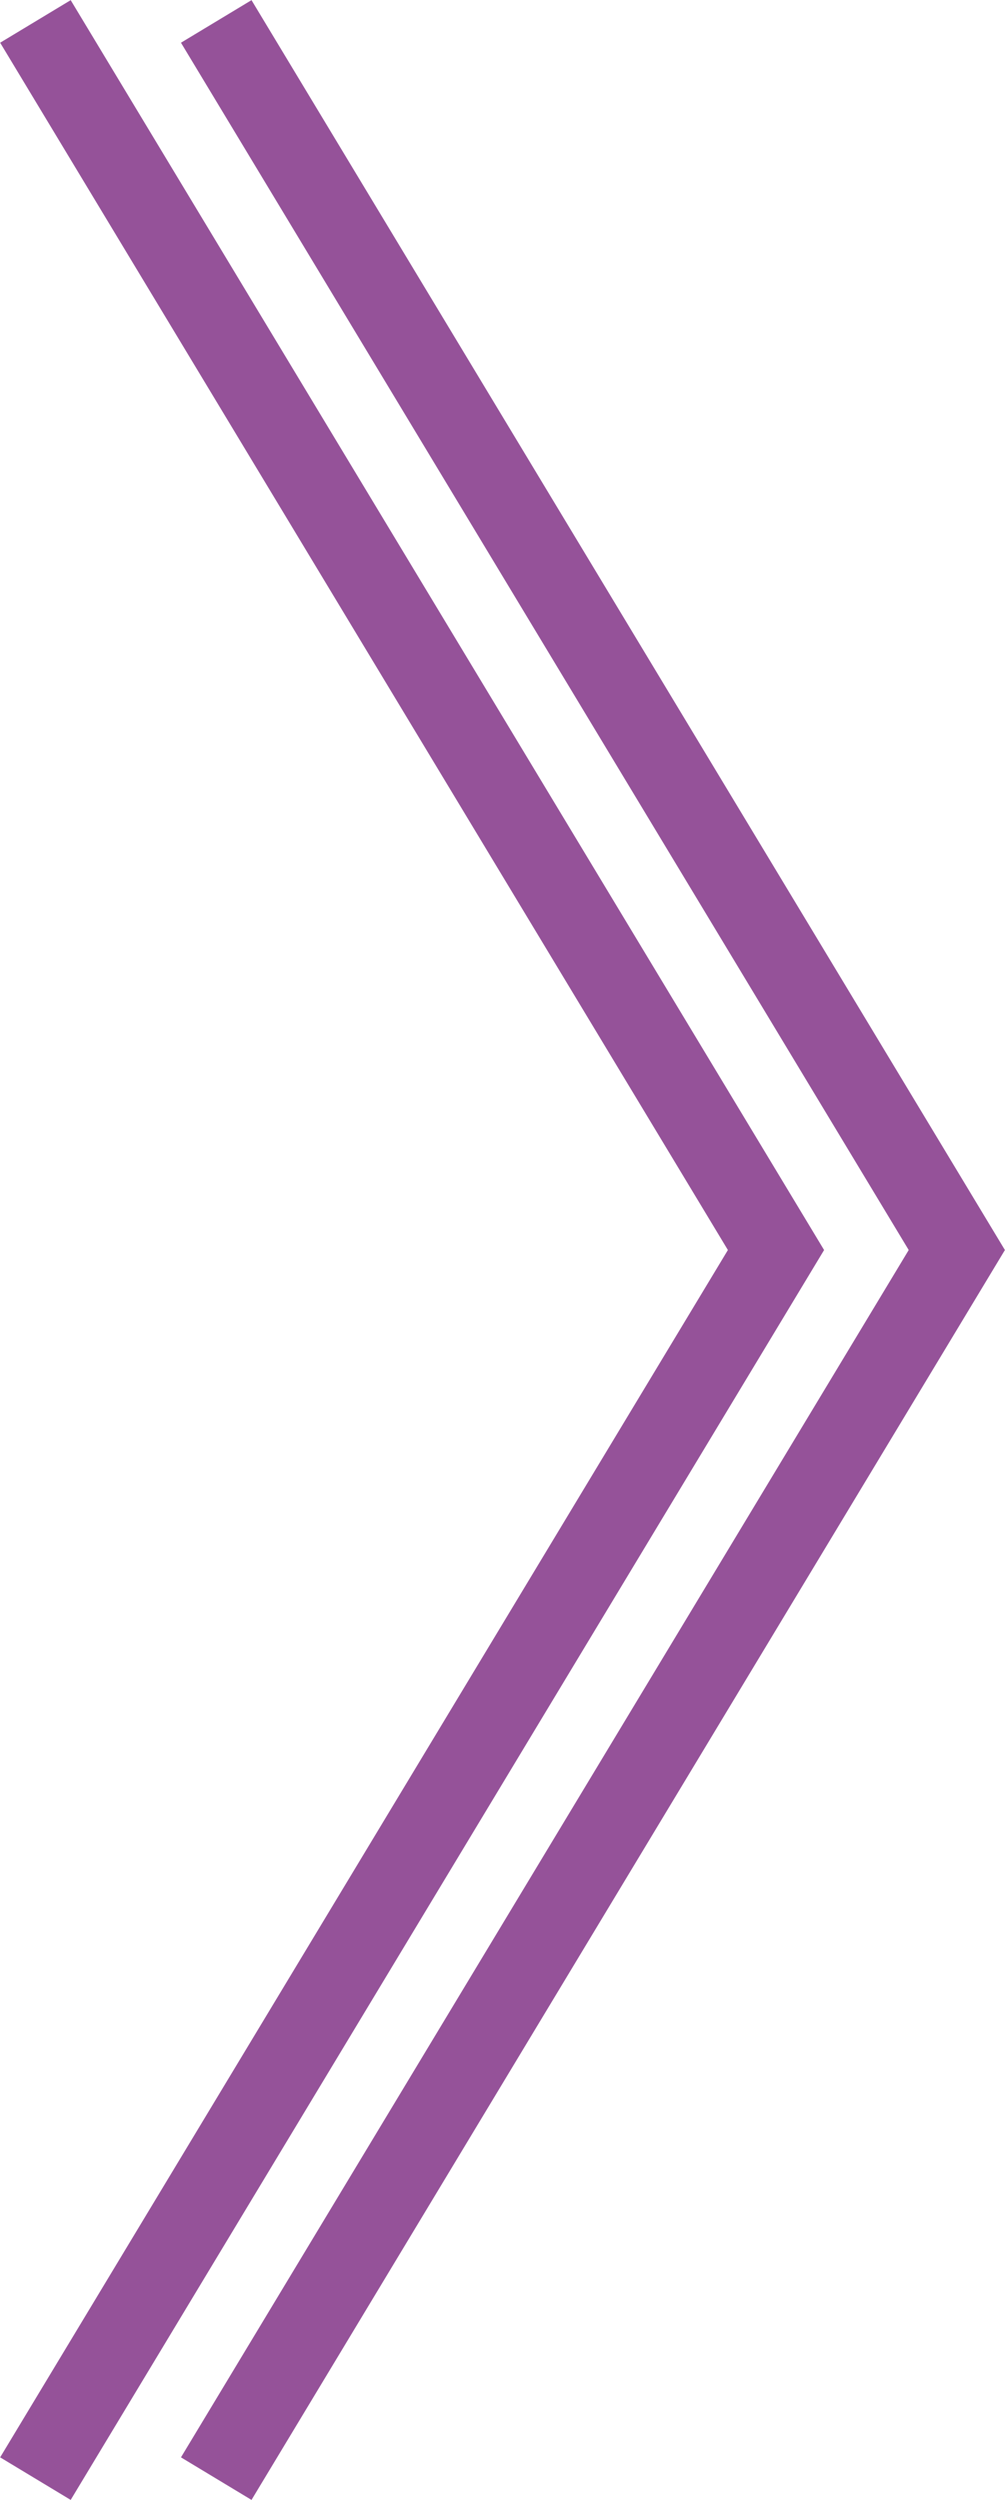 <?xml version="1.0" encoding="UTF-8"?><svg id="Layer_2" xmlns="http://www.w3.org/2000/svg" viewBox="0 0 24.4 60.66"><defs><style>.cls-1{fill:none;stroke:#955299;stroke-miterlimit:10;stroke-width:2px;}</style></defs><g id="Layer_2-2"><polyline class="cls-1" points=".86 60.14 18.84 30.33 .86 .52"/><polyline class="cls-1" points="5.25 60.14 23.23 30.33 5.25 .52"/></g></svg>